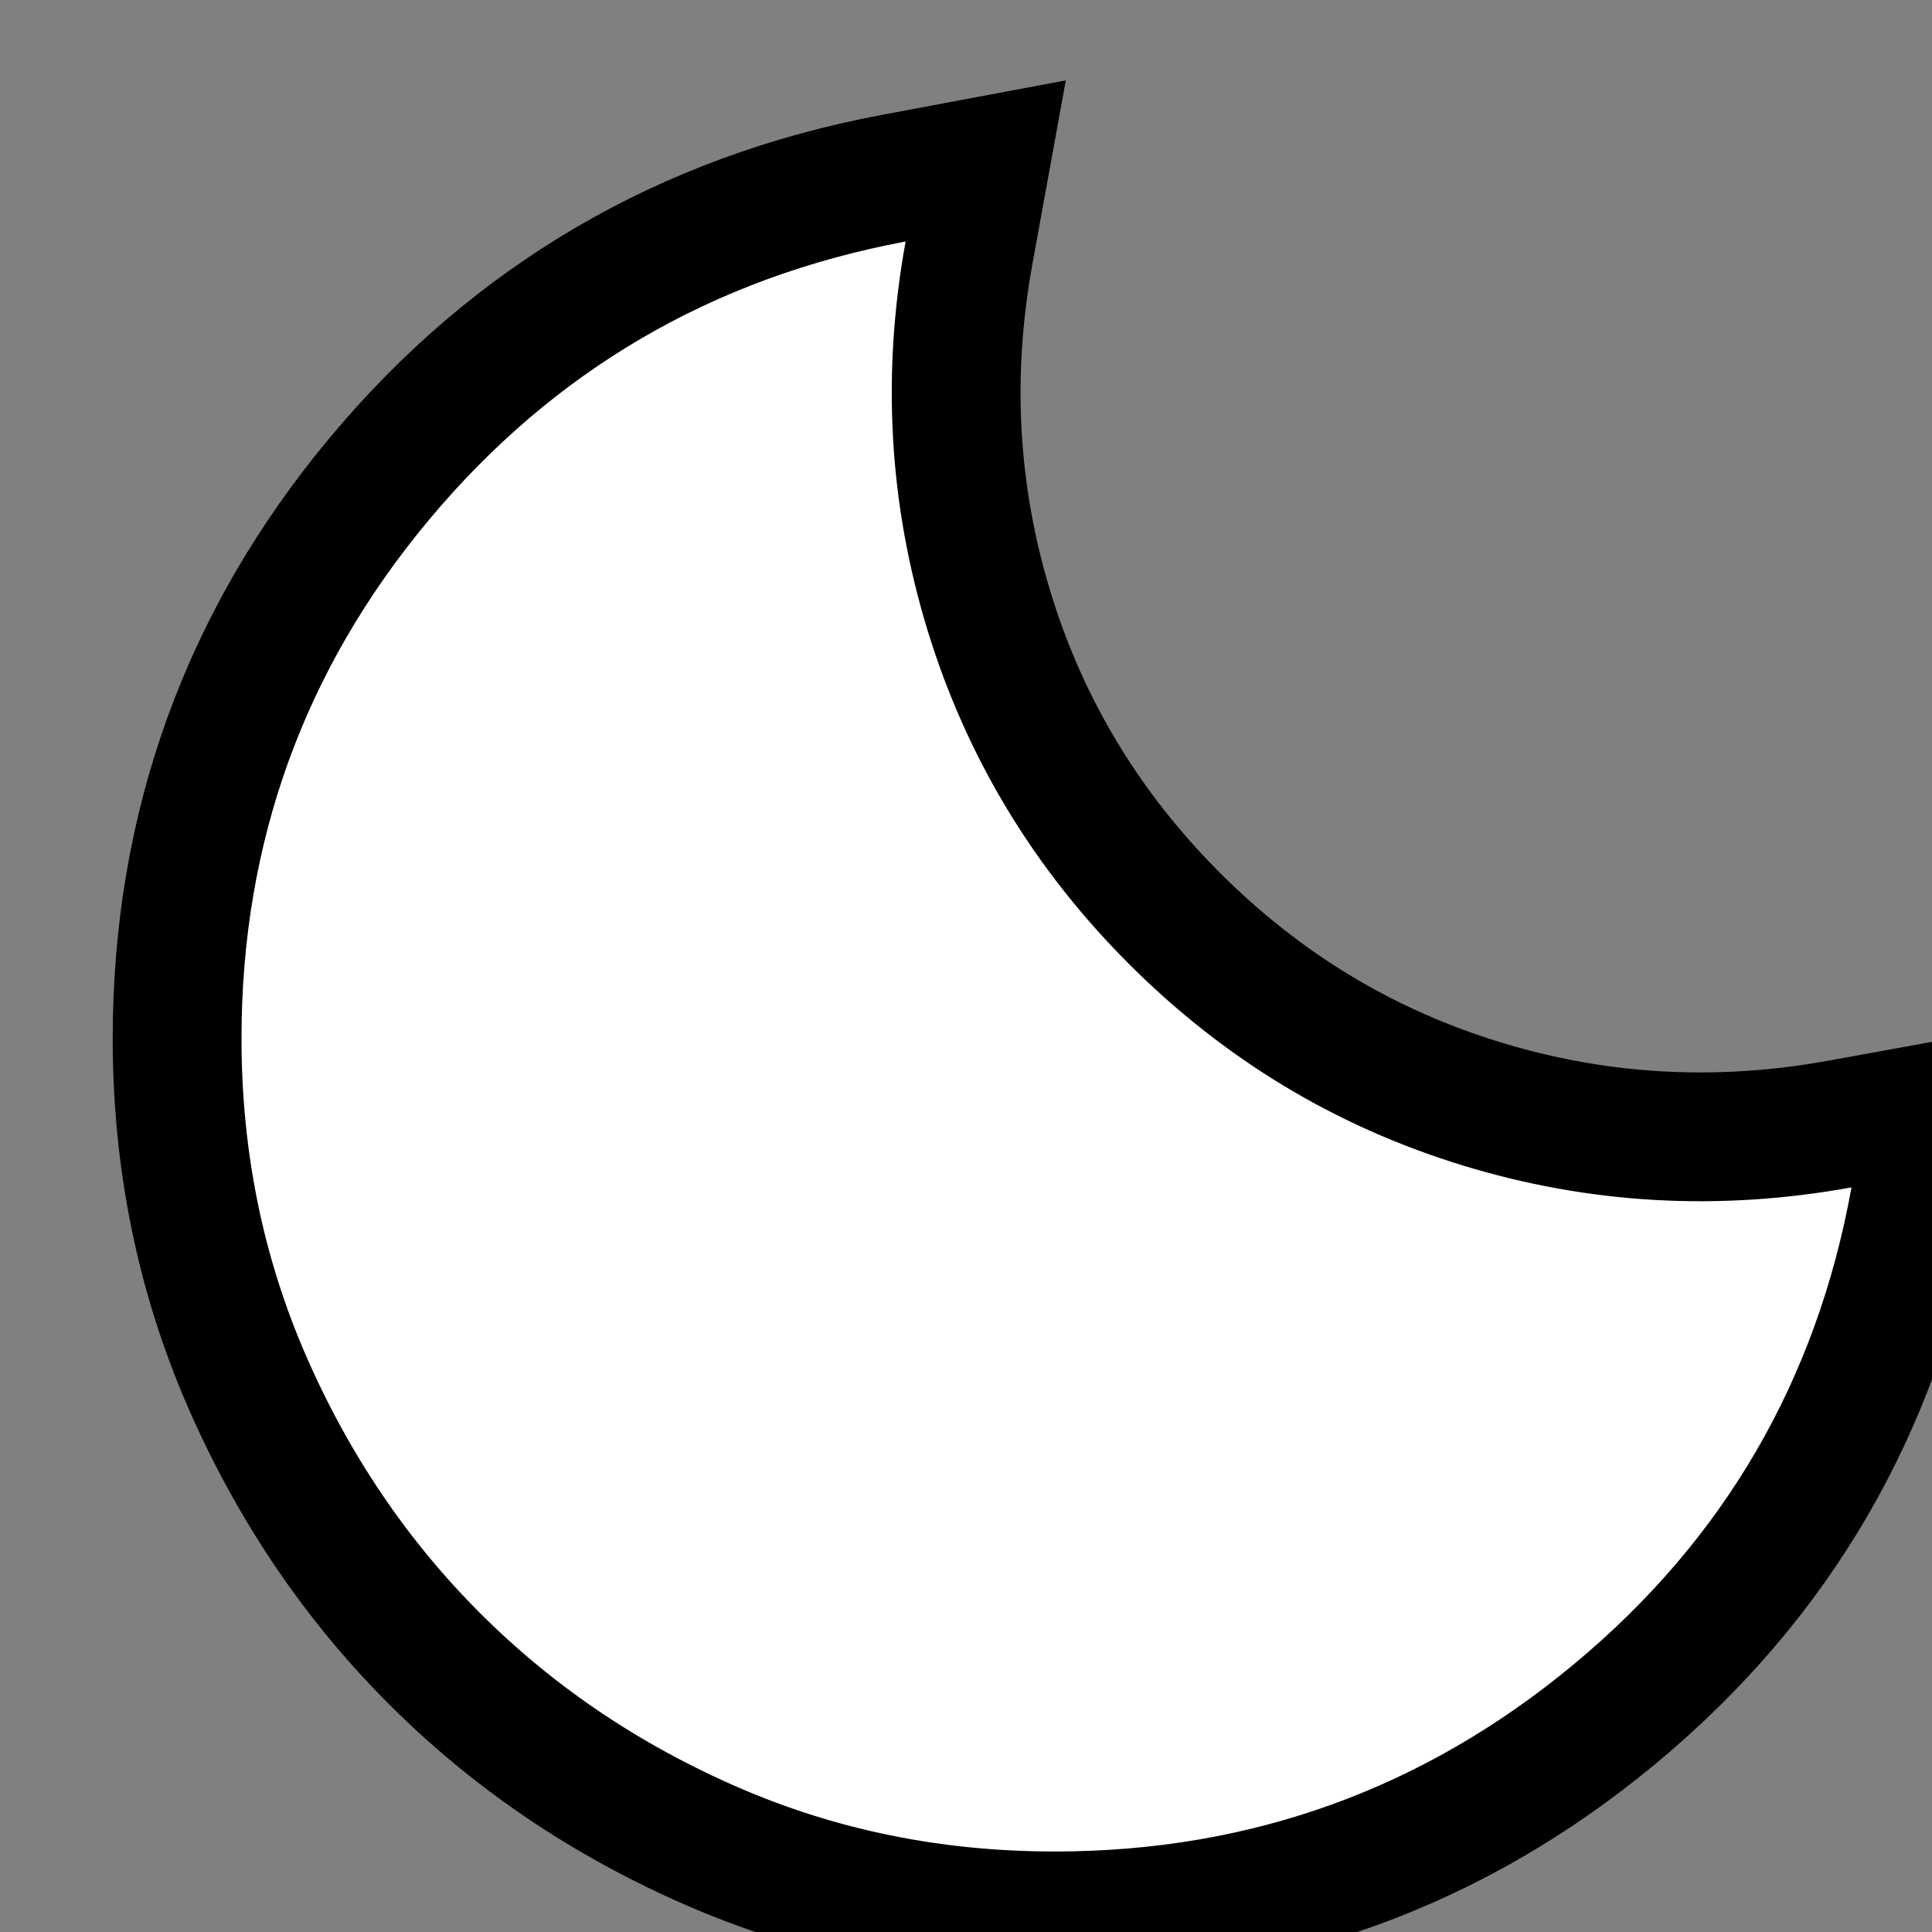 <svg width="30" height="30" viewBox="0 0 30 30" fill="none" xmlns="http://www.w3.org/2000/svg">
<rect x="0" y="0" width="30" height="30" fill="#808080" stroke="none"/>
<g clip-path="url(#clip0_11_4)">
<path d="M15.046 3.929L15.306 2.499L13.878 2.767C10.652 3.372 7.976 4.934 5.888 7.438C3.8 9.941 2.75 12.851 2.75 16.125C2.75 18.006 3.109 19.783 3.833 21.446C4.548 23.087 5.518 24.526 6.746 25.754C7.974 26.982 9.412 27.952 11.054 28.667C12.717 29.391 14.494 29.75 16.375 29.75C19.649 29.75 22.563 28.7 25.076 26.613C27.592 24.524 29.151 21.846 29.734 18.615L29.99 17.196L28.571 17.454C26.663 17.8 24.809 17.694 22.997 17.138C21.186 16.582 19.604 15.627 18.238 14.262C16.873 12.896 15.918 11.313 15.362 9.504C14.806 7.691 14.7 5.837 15.046 3.929Z" fill="white" stroke="black" stroke-width="2"/>
</g>
<defs>
<clipPath id="clip0_11_4">
<rect width="30" height="30" fill="white"/>
</clipPath>
</defs>
</svg>
